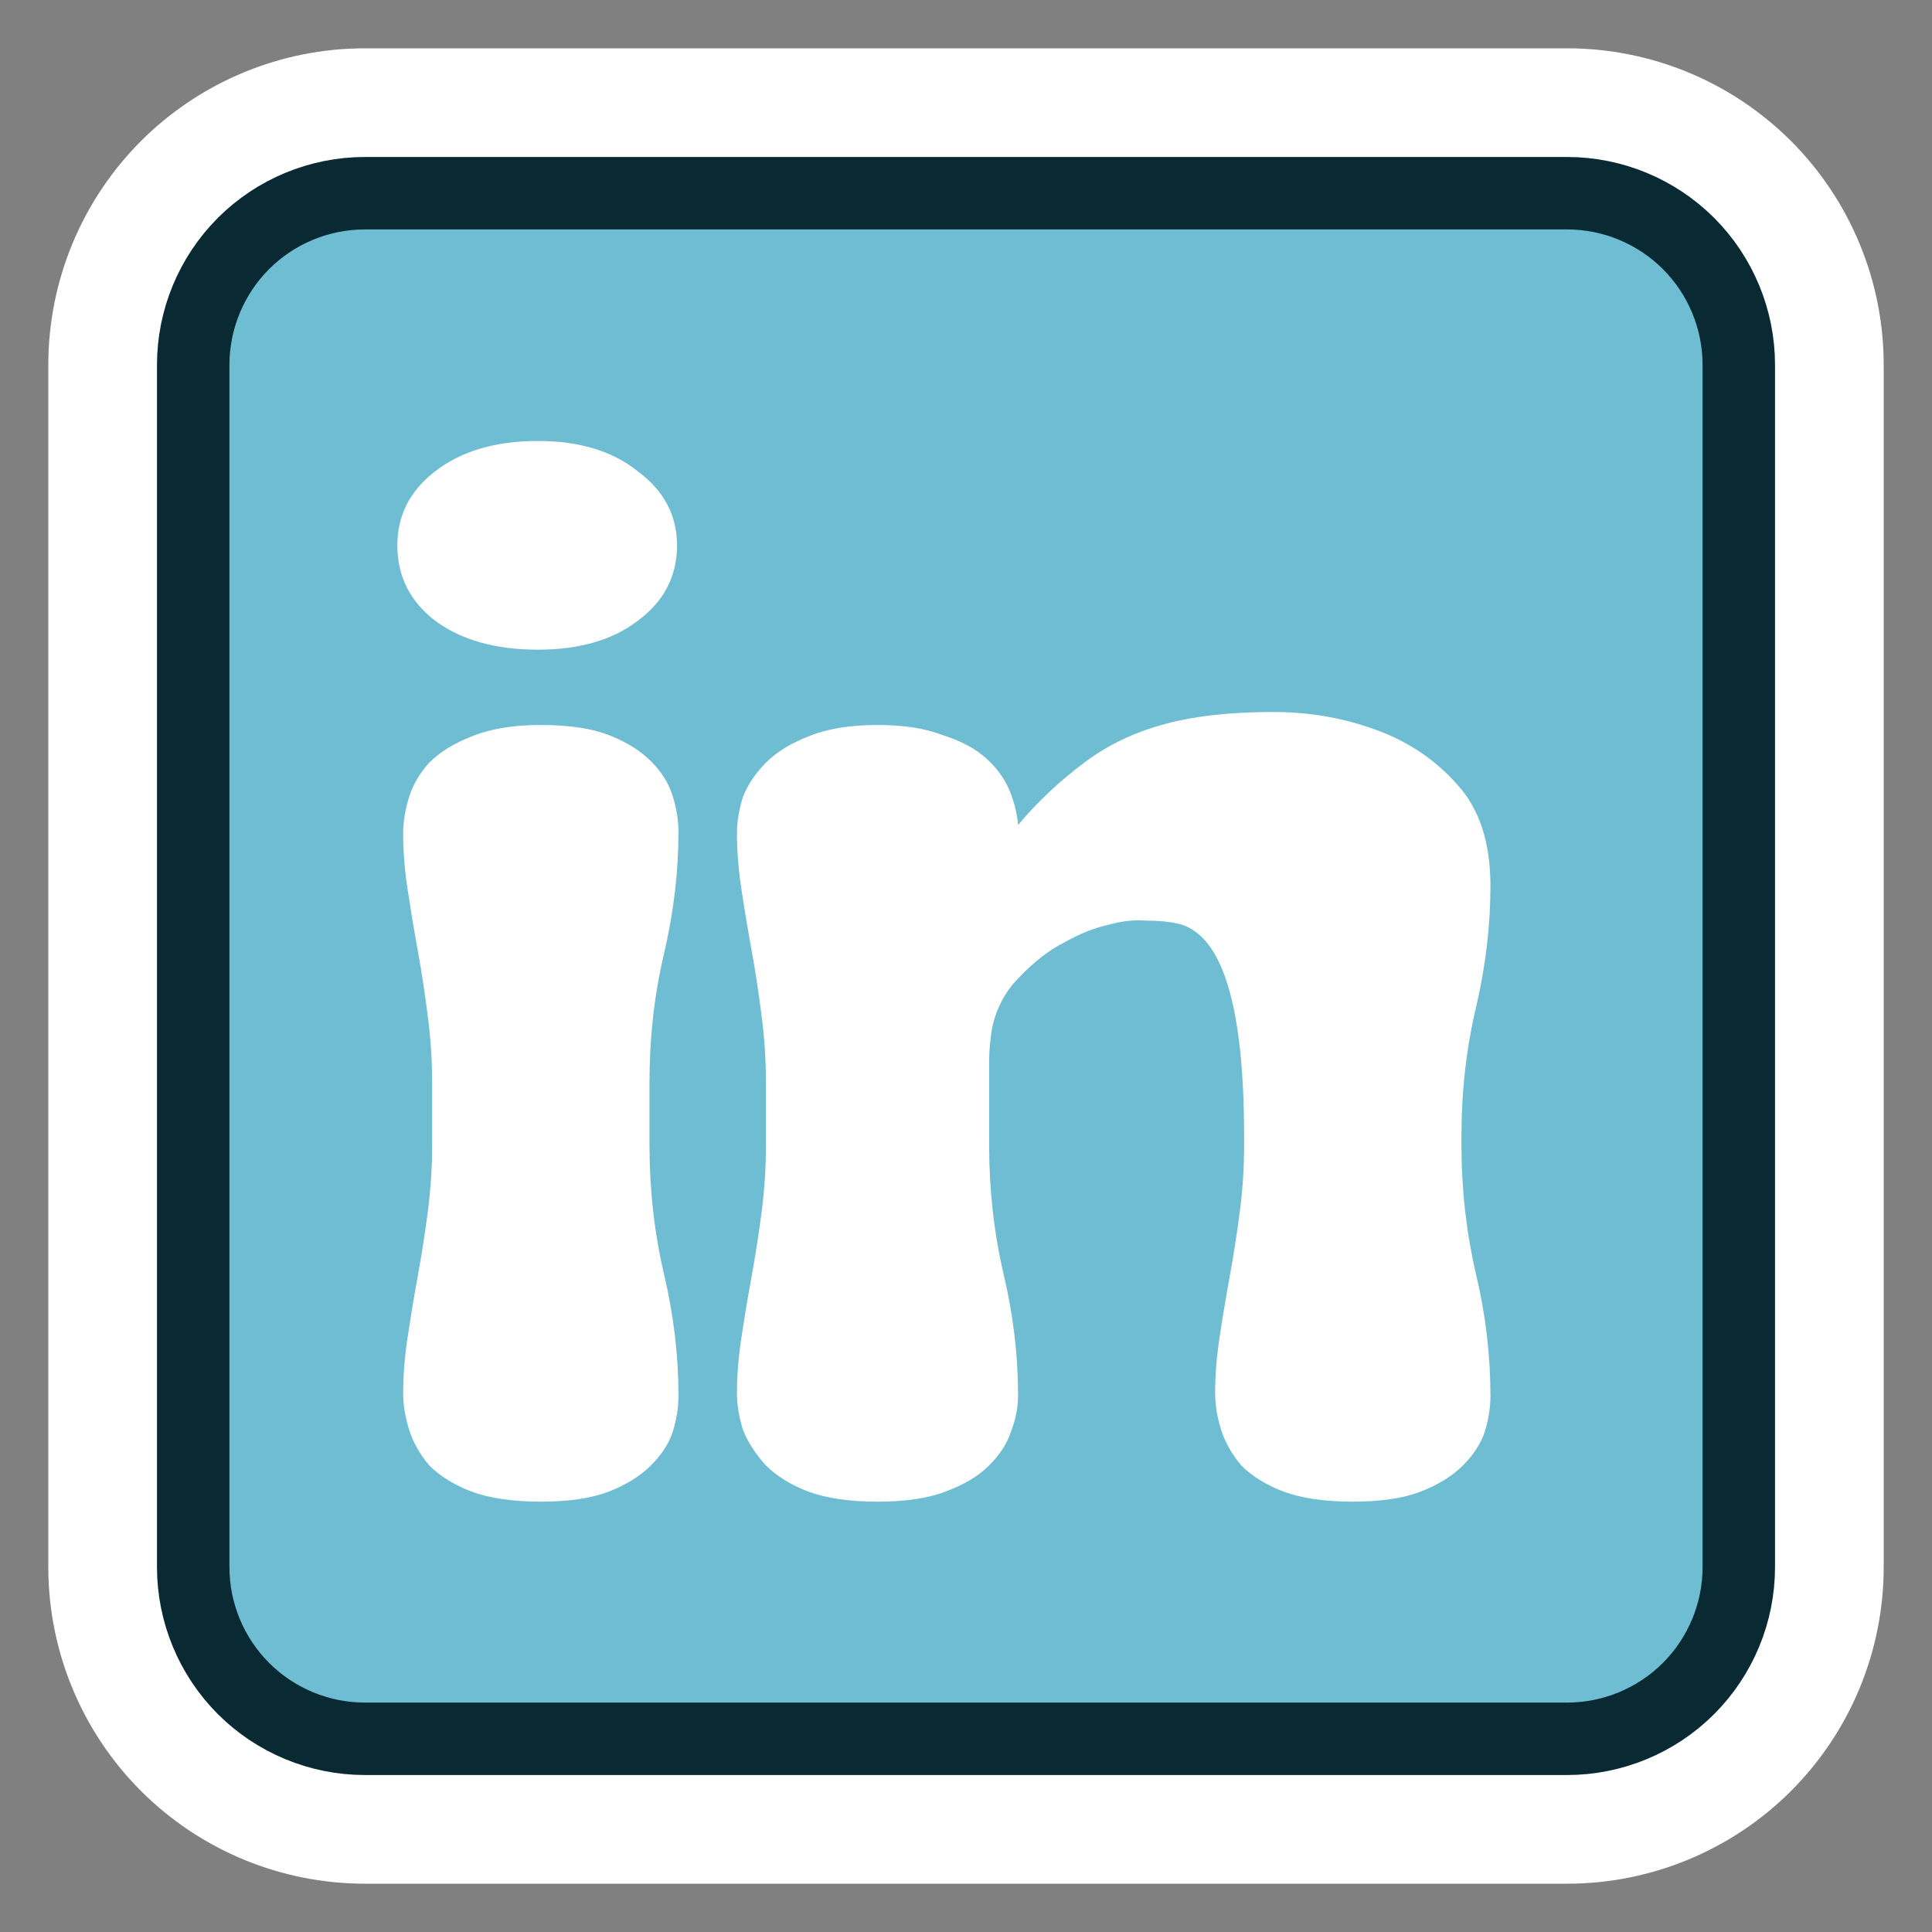 <svg width="40" height="40" viewBox="0 0 40 40" fill="none" xmlns="http://www.w3.org/2000/svg">
<rect x="0" y="0" width="40" height="40" fill="#808080" stroke="none"/>
<path d="M32.444 2.5C33.785 2.5 35.071 3.032 36.02 3.98C36.968 4.929 37.5 6.215 37.5 7.556V32.444C37.5 33.785 36.968 35.071 36.02 36.02C35.071 36.968 33.785 37.5 32.444 37.5H7.556C6.215 37.5 4.929 36.968 3.98 36.02C3.032 35.071 2.5 33.785 2.5 32.444V7.556C2.5 6.215 3.032 4.929 3.98 3.98C4.929 3.032 6.215 2.5 7.556 2.5H32.444Z" fill="#6FBDD2" stroke="white" stroke-width="3"/>
<path d="M32.444 4C33.387 4 34.292 4.375 34.959 5.041C35.625 5.708 36 6.613 36 7.556V32.444C36 33.387 35.625 34.292 34.959 34.959C34.292 35.625 33.387 36 32.444 36H7.556C6.613 36 5.708 35.625 5.041 34.959C4.375 34.292 4 33.387 4 32.444V7.556C4 6.613 4.375 5.708 5.041 5.041C5.708 4.375 6.613 4 7.556 4H32.444Z" fill="#6FBDD2" stroke="#0A2A33" stroke-width="1.5"/>
<path d="M11.197 15.01C11.777 15.01 12.248 15.08 12.607 15.22C12.967 15.36 13.257 15.54 13.477 15.76C13.697 15.98 13.847 16.22 13.927 16.48C14.007 16.74 14.047 16.99 14.047 17.23C14.047 18.05 13.947 18.89 13.747 19.75C13.547 20.59 13.447 21.48 13.447 22.42V23.71C13.447 24.63 13.547 25.52 13.747 26.38C13.947 27.22 14.047 28.06 14.047 28.9C14.047 29.14 14.007 29.39 13.927 29.65C13.847 29.89 13.697 30.12 13.477 30.34C13.257 30.56 12.967 30.74 12.607 30.88C12.248 31.02 11.777 31.09 11.197 31.09C10.617 31.09 10.137 31.02 9.757 30.88C9.397 30.74 9.107 30.56 8.887 30.34C8.687 30.1 8.547 29.85 8.467 29.59C8.387 29.33 8.347 29.08 8.347 28.84C8.347 28.48 8.377 28.101 8.437 27.701C8.497 27.301 8.566 26.88 8.646 26.44C8.726 26 8.797 25.55 8.857 25.09C8.917 24.63 8.947 24.17 8.947 23.71V22.42C8.947 21.96 8.917 21.5 8.857 21.041C8.797 20.561 8.726 20.101 8.646 19.661C8.566 19.221 8.497 18.8 8.437 18.4C8.377 18 8.347 17.62 8.347 17.26C8.347 17.02 8.387 16.77 8.467 16.51C8.547 16.25 8.687 16.011 8.887 15.79C9.107 15.571 9.397 15.39 9.757 15.251C10.137 15.091 10.617 15.01 11.197 15.01ZM26.358 14.741C27.098 14.741 27.798 14.86 28.458 15.1C29.138 15.34 29.708 15.721 30.168 16.241C30.628 16.741 30.858 17.44 30.858 18.34C30.858 19.16 30.759 20 30.559 20.86C30.359 21.7 30.258 22.591 30.258 23.531V23.71C30.258 24.63 30.359 25.52 30.559 26.38C30.759 27.22 30.858 28.06 30.858 28.9C30.858 29.14 30.818 29.39 30.738 29.65C30.658 29.89 30.508 30.12 30.288 30.34C30.068 30.56 29.778 30.74 29.418 30.88C29.058 31.02 28.588 31.09 28.008 31.09C27.428 31.09 26.948 31.02 26.568 30.88C26.208 30.74 25.918 30.56 25.698 30.34C25.498 30.1 25.358 29.85 25.278 29.59C25.198 29.33 25.158 29.08 25.158 28.84C25.158 28.48 25.188 28.101 25.248 27.701C25.308 27.301 25.378 26.88 25.458 26.44C25.538 26 25.608 25.55 25.668 25.09C25.728 24.63 25.758 24.17 25.758 23.71V23.531C25.758 20.791 25.298 19.321 24.378 19.121C24.198 19.081 23.978 19.06 23.718 19.06C23.478 19.04 23.218 19.07 22.939 19.15C22.659 19.21 22.358 19.33 22.038 19.51C21.718 19.67 21.398 19.92 21.078 20.26C20.918 20.42 20.788 20.611 20.689 20.831C20.588 21.05 20.528 21.28 20.508 21.52C20.488 21.68 20.479 21.83 20.479 21.97V23.71C20.479 24.63 20.578 25.52 20.778 26.38C20.978 27.22 21.078 28.06 21.078 28.9C21.078 29.14 21.028 29.39 20.928 29.65C20.848 29.89 20.698 30.12 20.479 30.34C20.259 30.56 19.958 30.74 19.578 30.88C19.218 31.02 18.748 31.09 18.168 31.09C17.588 31.09 17.108 31.02 16.729 30.88C16.369 30.74 16.078 30.56 15.858 30.34C15.638 30.1 15.478 29.85 15.378 29.59C15.298 29.33 15.258 29.08 15.258 28.84C15.258 28.48 15.289 28.101 15.349 27.701C15.409 27.301 15.479 26.88 15.559 26.44C15.639 26 15.709 25.55 15.769 25.09C15.829 24.63 15.858 24.17 15.858 23.71V22.42C15.858 21.96 15.829 21.5 15.769 21.041C15.709 20.561 15.639 20.101 15.559 19.661C15.479 19.221 15.409 18.8 15.349 18.4C15.289 18 15.258 17.62 15.258 17.26C15.258 17.02 15.298 16.77 15.378 16.51C15.478 16.25 15.638 16.011 15.858 15.79C16.078 15.57 16.369 15.39 16.729 15.251C17.108 15.091 17.588 15.01 18.168 15.01C18.708 15.01 19.159 15.08 19.519 15.22C19.898 15.34 20.198 15.501 20.418 15.701C20.638 15.901 20.798 16.12 20.898 16.36C20.998 16.6 21.058 16.841 21.078 17.081C21.478 16.601 21.948 16.16 22.488 15.76C23.028 15.36 23.668 15.08 24.408 14.92C24.968 14.8 25.618 14.741 26.358 14.741ZM11.137 9.13C11.997 9.13 12.687 9.34 13.207 9.76C13.747 10.16 14.017 10.671 14.017 11.29C14.017 11.93 13.747 12.45 13.207 12.85C12.687 13.25 11.997 13.451 11.137 13.451C10.257 13.451 9.547 13.25 9.007 12.85C8.487 12.45 8.227 11.93 8.227 11.29C8.227 10.671 8.487 10.16 9.007 9.76C9.547 9.34 10.257 9.13 11.137 9.13Z" fill="white"/>
</svg>
